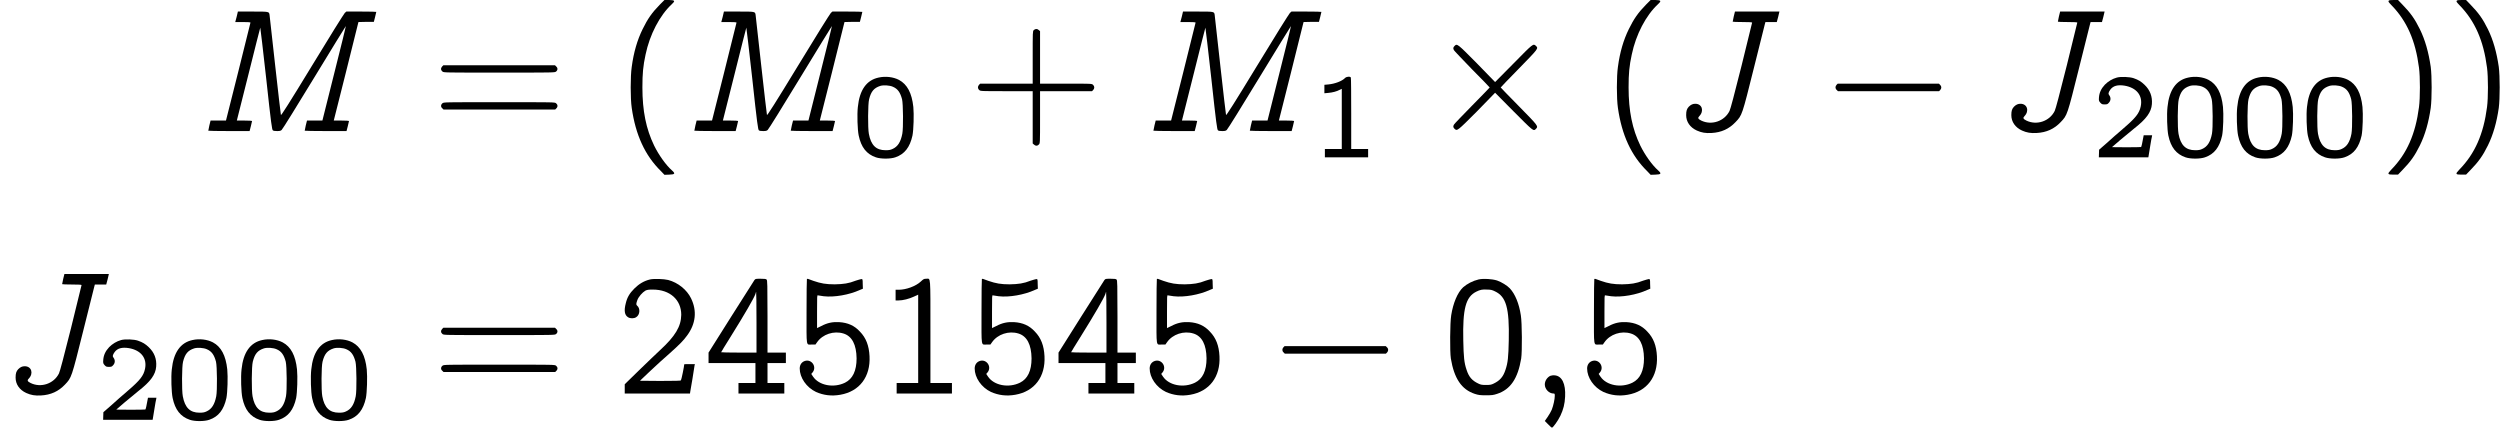 <?xml version='1.0' encoding='UTF-8'?>
<!-- This file was generated by dvisvgm 2.12 -->
<svg version='1.1' xmlns='http://www.w3.org/2000/svg' xmlns:xlink='http://www.w3.org/1999/xlink' width='213.509pt' height='36.523pt' viewBox='162.407 22.824 142.339 24.349'>
<defs>
<path id='g0-0' d='M.897-2.63C.817-2.54 .817-2.421 .907-2.341L.976-2.271H3.856H6.735L6.804-2.341C6.884-2.431 6.884-2.55 6.795-2.63L6.725-2.7H3.846H.966Z'/>
<path id='g0-2' d='M1.534-4.842C1.455-4.762 1.445-4.702 1.504-4.603C1.514-4.573 1.983-4.085 2.531-3.517C3.088-2.959 3.537-2.491 3.537-2.481S3.088-2.012 2.531-1.445C1.983-.887 1.514-.399 1.504-.369C1.445-.269 1.455-.209 1.534-.13C1.684 .01 1.684 .01 2.809-1.116L3.846-2.182L4.902-1.116C6.027 .01 6.027 .02 6.167-.12C6.316-.279 6.316-.279 5.2-1.415C4.633-1.993 4.164-2.471 4.164-2.481S4.633-2.979 5.2-3.557C6.316-4.702 6.326-4.702 6.167-4.852C6.017-4.991 6.017-4.991 4.902-3.856L3.846-2.79L2.809-3.856C1.684-4.991 1.684-4.991 1.534-4.842Z'/>
<path id='g2-48' d='M1.562-4.54C.879-4.394 .481-3.836 .384-2.866C.335-2.441 .363-1.562 .432-1.241C.572-.572 .879-.181 1.409 0C1.688 .098 2.239 .098 2.518 0C3.048-.181 3.347-.572 3.494-1.241C3.557-1.562 3.585-2.441 3.543-2.866C3.459-3.661 3.194-4.156 2.727-4.407C2.406-4.575 1.96-4.631 1.562-4.54ZM2.378-4.017C2.657-3.898 2.797-3.696 2.901-3.306C2.964-3.048 2.978-1.66 2.915-1.339C2.824-.872 2.657-.607 2.357-.474C2.239-.418 2.148-.404 1.96-.404C1.423-.404 1.13-.69 1.011-1.339C.948-1.66 .955-3.048 1.025-3.306C1.137-3.752 1.297-3.947 1.66-4.066C1.841-4.122 2.197-4.101 2.378-4.017Z'/>
<path id='g2-49' d='M1.981-4.512C1.813-4.338 1.409-4.184 1.032-4.149L.809-4.129V-3.891V-3.647L1.032-3.668C1.276-3.689 1.513-3.752 1.681-3.843L1.799-3.898V-2.19V-.474H1.318H.837V-.237V0H2.064H3.299V-.237V-.474H2.817H2.336V-2.483C2.336-3.592 2.329-4.512 2.315-4.54C2.287-4.617 2.064-4.603 1.981-4.512Z'/>
<path id='g2-50' d='M1.471-4.54C1.213-4.47 .976-4.324 .788-4.135C.579-3.912 .474-3.682 .453-3.417C.439-3.229 .446-3.208 .53-3.11C.614-3.02 .642-3.013 .774-3.013C.914-3.013 .941-3.02 1.018-3.11C1.13-3.229 1.137-3.396 1.046-3.522C.969-3.612 .983-3.689 1.102-3.857C1.262-4.073 1.52-4.142 1.911-4.08C2.601-3.961 2.957-3.508 2.831-2.901C2.748-2.504 2.552-2.253 1.82-1.625C1.548-1.395 1.137-1.032 .9-.816L.46-.432L.453-.216L.446 0H1.855H3.264L3.278-.077C3.285-.126 3.327-.37 3.368-.628S3.452-1.13 3.466-1.172L3.48-1.255H3.243H2.999L2.978-1.144C2.929-.851 2.873-.607 2.852-.586C2.838-.579 2.462-.572 2.008-.572L1.193-.579L1.653-.976C1.904-1.186 2.267-1.485 2.455-1.639C3.152-2.183 3.431-2.573 3.466-3.027C3.501-3.466 3.361-3.829 3.048-4.129C2.852-4.317 2.706-4.407 2.427-4.505C2.204-4.582 1.695-4.603 1.471-4.54Z'/>
<path id='g3-40' d='M2.481-7.203C2.022-6.735 1.783-6.386 1.494-5.798C1.196-5.191 .986-4.483 .877-3.656C.797-3.128 .797-1.843 .877-1.315C1.096 .219 1.634 1.395 2.54 2.281L2.74 2.491L3.009 2.481C3.347 2.471 3.367 2.421 3.168 2.242C2.829 1.943 2.421 1.375 2.152 .827C1.694-.12 1.484-1.146 1.484-2.481C1.484-3.278 1.524-3.706 1.664-4.354C1.903-5.499 2.471-6.585 3.158-7.223C3.367-7.412 3.337-7.452 3.009-7.462H2.74Z'/>
<path id='g3-41' d='M.568-7.422C.528-7.382 .558-7.342 .717-7.173C1.604-6.267 2.092-5.151 2.291-3.606C2.361-3.078 2.361-1.893 2.291-1.365C2.092 .169 1.604 1.285 .717 2.192C.468 2.451 .488 2.481 .847 2.481H1.096L1.345 2.222C1.803 1.753 2.052 1.405 2.341 .817C2.64 .209 2.839-.488 2.959-1.315C3.029-1.843 3.029-3.128 2.959-3.656C2.839-4.483 2.64-5.191 2.341-5.798C2.052-6.386 1.803-6.735 1.345-7.203L1.096-7.462H.847C.658-7.462 .598-7.452 .568-7.422Z'/>
<path id='g3-43' d='M3.716-5.748C3.656-5.679 3.656-5.679 3.656-4.184V-2.7H2.162H.667L.598-2.63C.518-2.54 .518-2.421 .608-2.341C.677-2.271 .677-2.271 2.162-2.271H3.656V-.777V.707L3.726 .767C3.816 .857 3.925 .857 4.005 .767C4.075 .697 4.075 .697 4.075-.787V-2.271H5.559H7.034L7.103-2.341C7.183-2.431 7.183-2.55 7.093-2.63C7.024-2.7 7.024-2.7 5.549-2.7H4.075V-4.194V-5.689L4.005-5.748C3.915-5.838 3.806-5.828 3.716-5.748Z'/>
<path id='g3-48' d='M2.052-6.496C1.714-6.416 1.395-6.247 1.166-6.047C.847-5.748 .598-5.151 .488-4.453C.418-4.035 .408-2.381 .468-1.993C.658-.857 1.076-.229 1.833 .02C2.052 .09 2.132 .1 2.471 .1S2.889 .09 3.098 .02C3.866-.229 4.284-.857 4.473-1.993C4.533-2.381 4.523-4.035 4.453-4.453C4.354-5.121 4.125-5.669 3.826-5.988C3.676-6.147 3.357-6.346 3.098-6.436C2.809-6.526 2.331-6.555 2.052-6.496ZM2.979-5.818C3.616-5.519 3.806-4.872 3.766-3.019C3.746-2.072 3.716-1.753 3.577-1.345C3.447-.946 3.258-.737 2.909-.568C2.77-.498 2.7-.488 2.471-.488S2.172-.498 2.032-.568C1.674-.737 1.494-.946 1.365-1.345C1.225-1.753 1.196-2.072 1.176-3.019C1.136-4.822 1.315-5.499 1.913-5.798C2.132-5.908 2.262-5.938 2.54-5.918C2.73-5.918 2.819-5.898 2.979-5.818Z'/>
<path id='g3-49' d='M2.391-6.376C2.102-6.107 1.554-5.908 1.126-5.908H.956V-5.609V-5.3H1.126C1.375-5.3 1.724-5.39 2.002-5.519L2.242-5.629V-3.108V-.598H1.634H1.016V-.299V0H2.59H4.164V-.299V-.598H3.547H2.939V-3.517C2.939-6.804 2.959-6.535 2.7-6.535C2.57-6.535 2.54-6.516 2.391-6.376Z'/>
<path id='g3-50' d='M1.923-6.496C1.584-6.416 1.295-6.247 1.026-5.978S.618-5.479 .538-5.141C.428-4.722 .468-4.463 .667-4.344C.787-4.264 1.006-4.264 1.126-4.344C1.345-4.473 1.375-4.842 1.186-5.001C1.116-5.051 1.126-5.121 1.196-5.32C1.265-5.509 1.484-5.758 1.654-5.858C1.763-5.908 1.823-5.918 2.082-5.918C3.049-5.918 3.696-5.34 3.696-4.483C3.686-3.816 3.357-3.268 2.491-2.471C2.301-2.291 1.763-1.783 1.305-1.335L.478-.528V-.259V0H2.331H4.194L4.204-.08C4.214-.12 4.274-.468 4.334-.837S4.443-1.544 4.453-1.594L4.473-1.674H4.164C4.005-1.674 3.866-1.674 3.866-1.664C3.866-1.564 3.706-.777 3.676-.747C3.646-.727 3.377-.717 2.491-.717L1.345-.727L1.933-1.285C2.262-1.594 2.75-2.042 3.029-2.281C3.587-2.78 3.826-3.019 4.025-3.298C4.523-3.965 4.603-4.702 4.254-5.42C4.015-5.908 3.517-6.316 2.949-6.466C2.7-6.526 2.152-6.545 1.923-6.496Z'/>
<path id='g3-52' d='M2.879-6.456C2.849-6.406 2.252-5.46 1.544-4.354L.269-2.331V-2.032V-1.733H1.604H2.939V-1.166V-.598H2.451H1.973V-.299V0H3.278H4.583V-.299V-.598H4.105H3.626V-1.166V-1.733H4.154H4.672V-2.032V-2.331H4.154H3.626V-4.384C3.626-6.217 3.616-6.446 3.577-6.486S3.467-6.535 3.238-6.535C2.949-6.535 2.939-6.535 2.879-6.456ZM2.999-4.065V-2.331H1.993C1.435-2.331 .986-2.341 .986-2.351S1.215-2.74 1.504-3.198C2.361-4.573 2.849-5.42 2.939-5.669C2.949-5.738 2.979-5.788 2.979-5.788C2.989-5.788 2.999-5.011 2.999-4.065Z'/>
<path id='g3-53' d='M.887-6.516C.877-6.506 .867-5.679 .867-4.672C.867-2.58 .827-2.79 1.176-2.79H1.375L1.465-2.919C1.783-3.377 2.421-3.587 2.969-3.417C3.457-3.268 3.706-2.78 3.716-2.002C3.716-1.295 3.497-.837 3.059-.618C2.411-.299 1.574-.458 1.235-.966L1.136-1.116L1.205-1.196C1.474-1.514 1.156-1.983 .767-1.853C.588-1.793 .478-1.634 .478-1.425C.478-.907 .857-.349 1.405-.09C1.833 .1 2.291 .159 2.79 .07C3.885-.12 4.513-.956 4.453-2.122C4.423-2.73 4.254-3.168 3.905-3.527C3.597-3.866 3.218-4.035 2.72-4.065C2.351-4.085 2.052-4.025 1.714-3.846L1.465-3.726V-4.663C1.465-5.549 1.465-5.609 1.514-5.589C1.544-5.589 1.694-5.559 1.843-5.539C2.441-5.469 3.298-5.619 3.905-5.898L4.075-5.968L4.065-6.247C4.065-6.516 4.055-6.516 3.985-6.516C3.945-6.516 3.806-6.466 3.666-6.426C3.268-6.267 2.969-6.227 2.471-6.217C1.973-6.217 1.684-6.267 1.255-6.416C.917-6.545 .917-6.545 .887-6.516Z'/>
<path id='g3-61' d='M.598-3.676C.508-3.577 .518-3.467 .618-3.387C.697-3.328 .697-3.328 3.846-3.328S7.004-3.328 7.083-3.387C7.183-3.467 7.193-3.587 7.093-3.676L7.024-3.746H3.846H.667ZM.618-1.584C.518-1.504 .508-1.375 .608-1.295L.677-1.225H3.856H7.034L7.103-1.295C7.193-1.385 7.183-1.504 7.083-1.584C7.004-1.644 6.994-1.644 3.846-1.644S.697-1.644 .618-1.584Z'/>
<path id='g1-59' d='M1.146-1.006C.966-.917 .837-.717 .837-.518C.837-.249 1.076 0 1.335 0C1.395 0 1.405 .01 1.405 .13C1.405 .319 1.325 .687 1.235 .917C1.196 1.016 1.086 1.205 .996 1.335L.837 1.564L1.026 1.753C1.126 1.863 1.225 1.943 1.245 1.943C1.305 1.943 1.584 1.554 1.724 1.265C1.893 .907 1.973 .598 1.993 .179C2.032-.558 1.813-1.006 1.395-1.036C1.305-1.046 1.205-1.026 1.146-1.006Z'/>
<path id='g1-74' d='M3.597-6.526C3.567-6.376 3.537-6.237 3.537-6.227S3.786-6.207 4.095-6.207C4.443-6.207 4.643-6.197 4.643-6.177S4.374-5.061 4.045-3.736C3.616-2.032 3.417-1.275 3.357-1.146C3.068-.558 2.331-.309 1.743-.598C1.564-.687 1.534-.747 1.634-.847C1.923-1.146 1.793-1.554 1.405-1.554C1.265-1.554 1.156-1.504 1.036-1.385C.927-1.265 .887-1.156 .887-.907C.887-.528 1.106-.209 1.494-.03C1.763 .09 1.993 .13 2.331 .11C2.889 .08 3.328-.12 3.696-.508C4.075-.907 4.065-.877 4.742-3.587C5.071-4.902 5.35-6.027 5.37-6.097L5.4-6.207H5.719H6.047L6.127-6.506L6.197-6.804H4.932H3.666Z'/>
<path id='g1-77' d='M2.182-6.506L2.102-6.207H2.531C2.8-6.207 2.969-6.197 2.969-6.177S2.65-4.892 2.271-3.367L1.574-.598H1.136H.697L.628-.319C.598-.169 .568-.03 .568-.02S1.096 0 1.743 0H2.919L2.989-.269C3.029-.428 3.059-.558 3.059-.568C3.059-.588 2.859-.598 2.62-.598H2.192L2.859-3.248C3.218-4.702 3.527-5.898 3.527-5.888C3.537-5.888 3.686-4.573 3.866-2.979C4.144-.408 4.194-.07 4.244-.04C4.274-.01 4.374 0 4.483 0C4.633 0 4.682-.01 4.742-.06C4.792-.1 5.619-1.435 6.595-3.039S8.379-5.958 8.399-5.978C8.408-5.988 8.12-4.782 7.741-3.298L7.064-.598H6.625H6.187L6.117-.319C6.087-.169 6.057-.03 6.057-.02S6.595 0 7.253 0H8.438L8.508-.269C8.548-.428 8.578-.558 8.578-.568C8.578-.588 8.379-.598 8.139-.598H7.711L8.389-3.288C8.757-4.772 9.076-6.027 9.086-6.087L9.116-6.207L9.554-6.217H9.993L10.062-6.486C10.102-6.635 10.132-6.775 10.132-6.785S9.753-6.804 9.285-6.804H8.428L8.339-6.725C8.289-6.675 7.452-5.34 6.486-3.746C5.151-1.554 4.712-.867 4.702-.917C4.692-.946 4.543-2.222 4.374-3.746S4.065-6.565 4.055-6.615C4.025-6.804 4.035-6.804 3.098-6.804H2.252Z'/>
</defs>
<g id='page1'>
<use x='173.698' y='30.286' xlink:href='#g1-77'/>
<use x='186.982' y='30.286' xlink:href='#g3-61'/>
<use x='197.498' y='30.286' xlink:href='#g3-40'/>
<use x='201.372' y='30.286' xlink:href='#g1-77'/>
<use x='210.865' y='31.781' xlink:href='#g2-48'/>
<use x='217.548' y='30.286' xlink:href='#g3-43'/>
<use x='227.51' y='30.286' xlink:href='#g1-77'/>
<use x='237.003' y='31.781' xlink:href='#g2-49'/>
<use x='243.686' y='30.286' xlink:href='#g0-2'/>
<use x='253.648' y='30.286' xlink:href='#g3-40'/>
<use x='257.523' y='30.286' xlink:href='#g1-74'/>
<use x='266.074' y='30.286' xlink:href='#g0-0'/>
<use x='276.037' y='30.286' xlink:href='#g1-74'/>
<use x='281.461' y='31.781' xlink:href='#g2-50'/>
<use x='285.432' y='31.781' xlink:href='#g2-48'/>
<use x='289.403' y='31.781' xlink:href='#g2-48'/>
<use x='293.374' y='31.781' xlink:href='#g2-48'/>
<use x='297.844' y='30.286' xlink:href='#g3-41'/>
<use x='301.718' y='30.286' xlink:href='#g3-41'/>
<use x='162.407' y='45.23' xlink:href='#g1-74'/>
<use x='167.832' y='46.725' xlink:href='#g2-50'/>
<use x='171.803' y='46.725' xlink:href='#g2-48'/>
<use x='175.774' y='46.725' xlink:href='#g2-48'/>
<use x='179.745' y='46.725' xlink:href='#g2-48'/>
<use x='186.982' y='45.23' xlink:href='#g3-61'/>
<use x='197.498' y='45.23' xlink:href='#g3-50'/>
<use x='202.479' y='45.23' xlink:href='#g3-52'/>
<use x='207.461' y='45.23' xlink:href='#g3-53'/>
<use x='212.442' y='45.23' xlink:href='#g3-49'/>
<use x='217.423' y='45.23' xlink:href='#g3-53'/>
<use x='222.405' y='45.23' xlink:href='#g3-52'/>
<use x='227.386' y='45.23' xlink:href='#g3-53'/>
<use x='234.581' y='45.23' xlink:href='#g0-0'/>
<use x='244.544' y='45.23' xlink:href='#g3-48'/>
<use x='249.525' y='45.23' xlink:href='#g1-59'/>
<use x='252.293' y='45.23' xlink:href='#g3-53'/>
</g>
</svg>